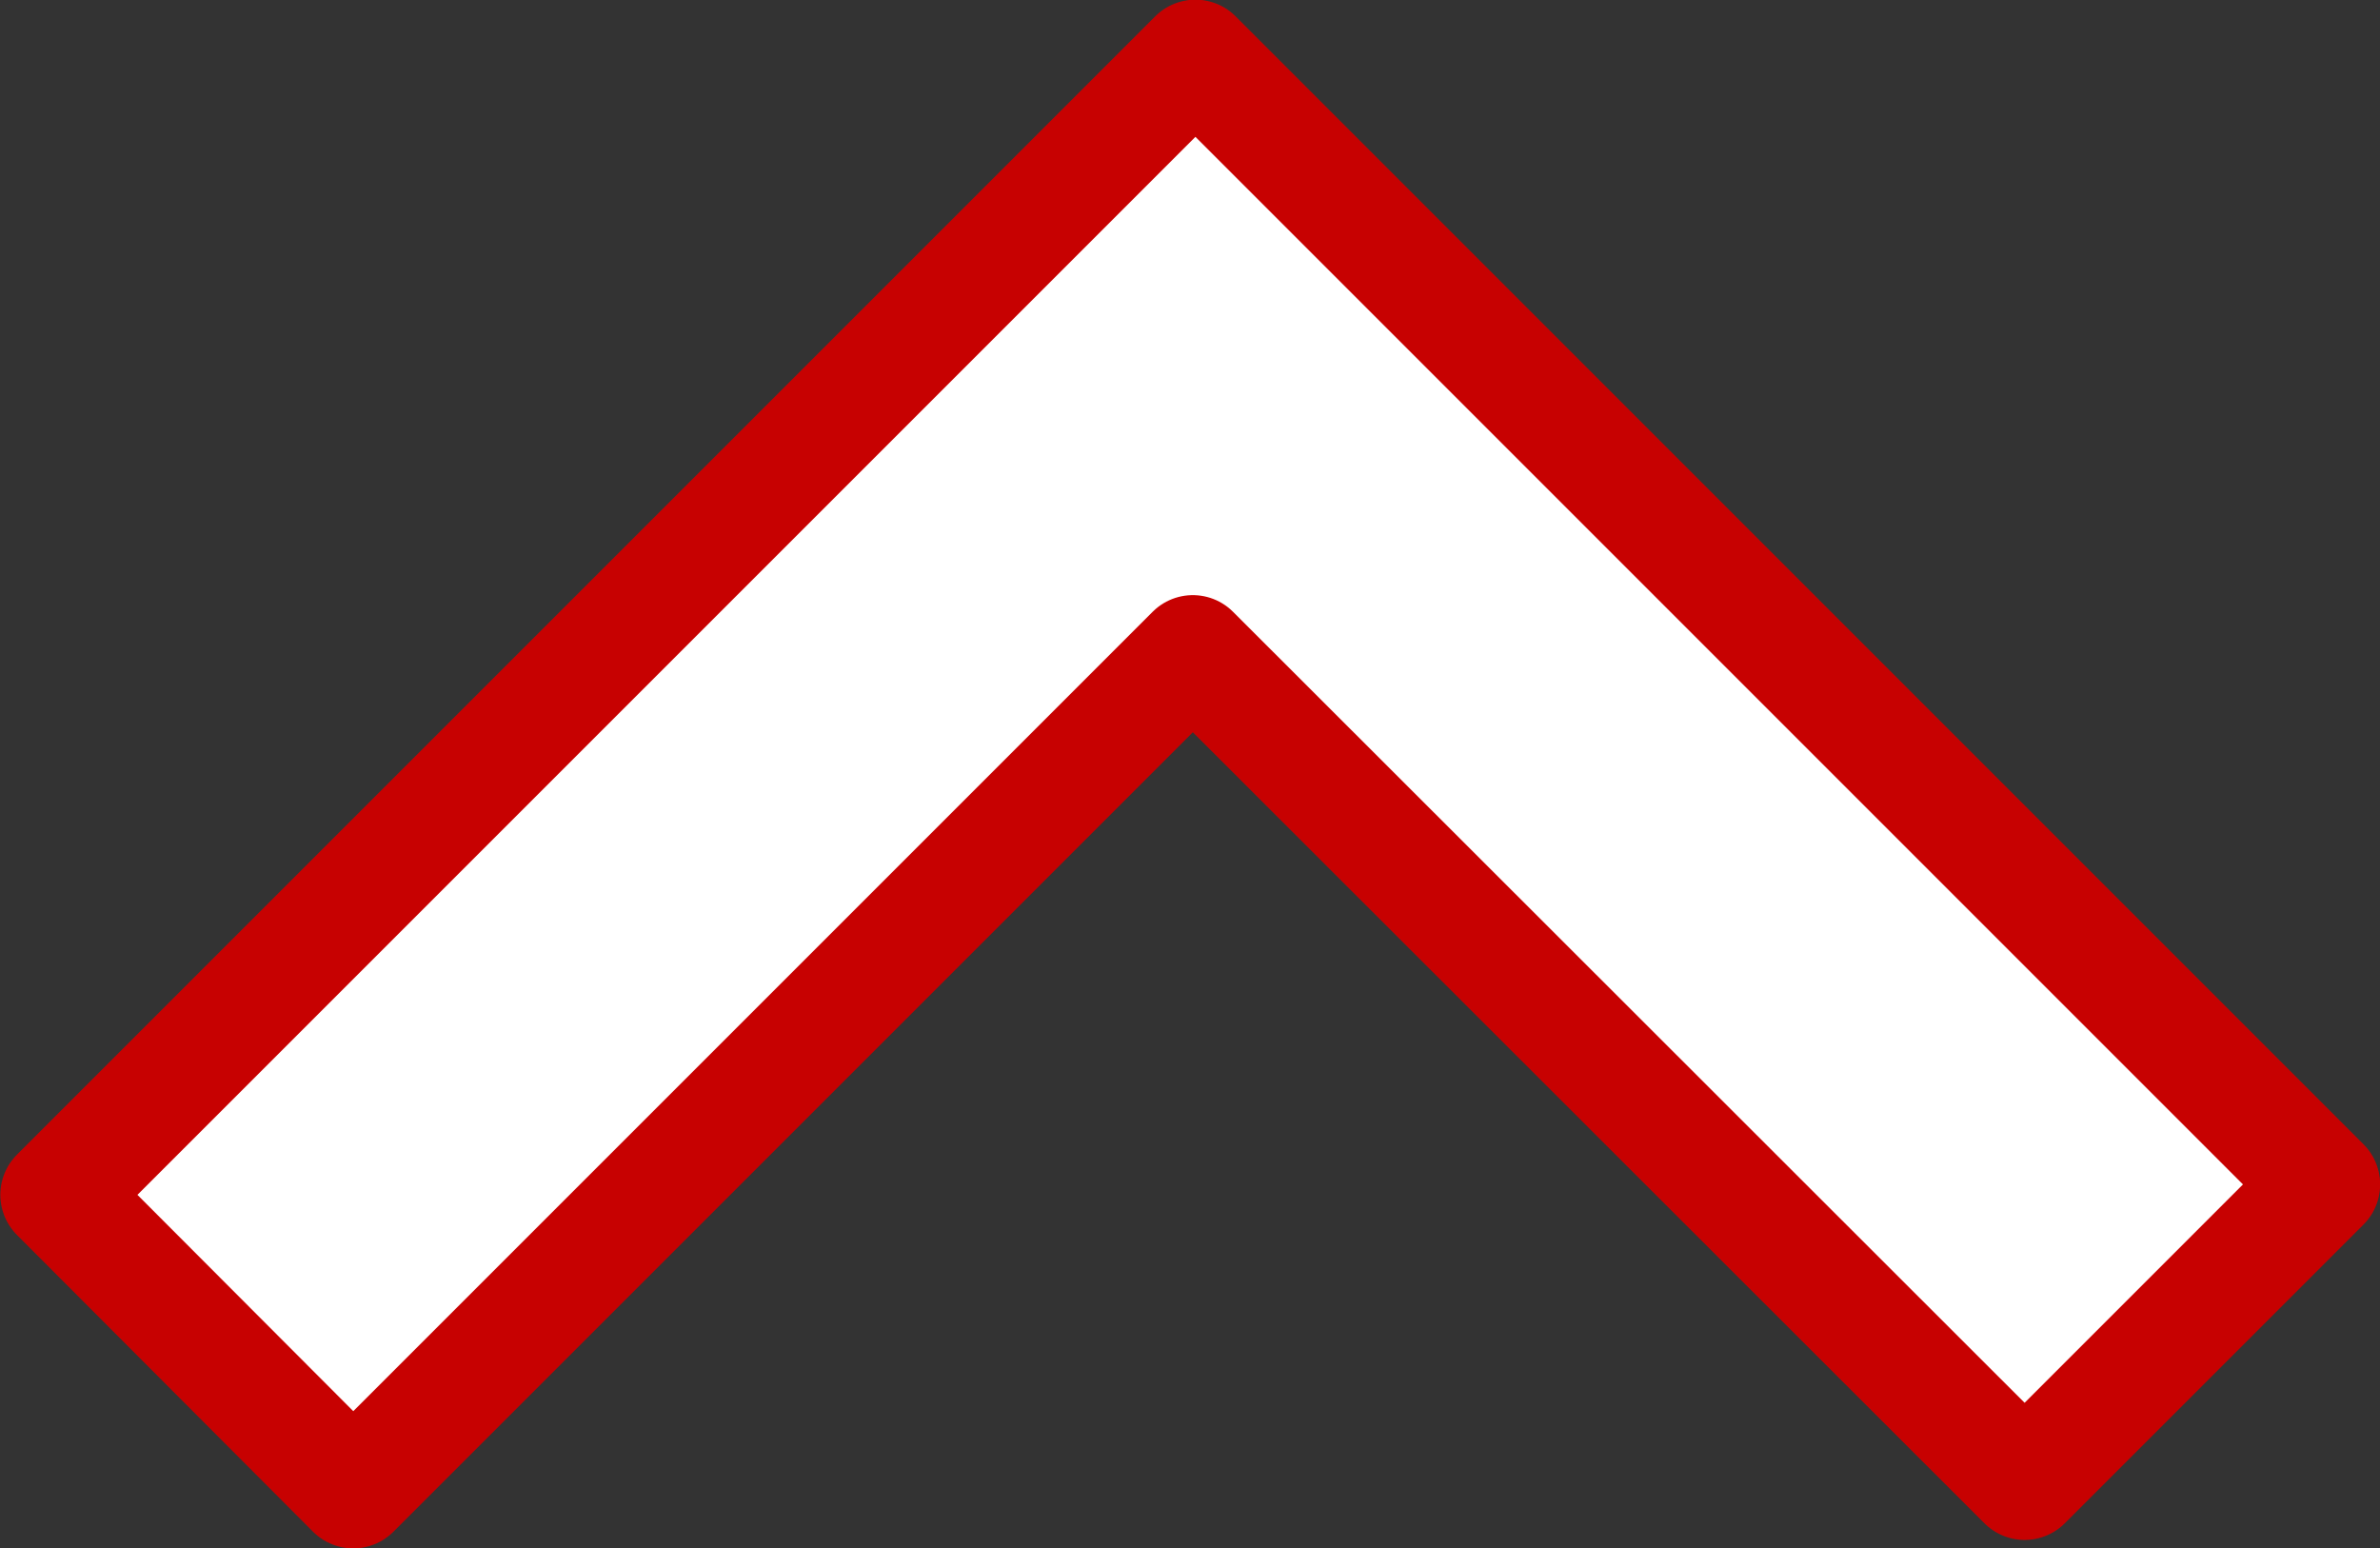 <?xml version="1.0"?>
<svg xmlns:rdf="http://www.w3.org/1999/02/22-rdf-syntax-ns#" xmlns="http://www.w3.org/2000/svg" xmlns:cc="http://web.resource.org/cc/" xmlns:xlink="http://www.w3.org/1999/xlink" xmlns:dc="http://purl.org/dc/elements/1.1/" xmlns:svg="http://www.w3.org/2000/svg" id="svg1878" viewBox="0 0 36.653 23.846" version="1.0">
  <rect x="0" y="0" width="36.653" height="23.846" fill="#333333" stroke="none"/>
  <defs id="defs3">
    <linearGradient id="linearGradient2780" x1="-390.87" gradientUnits="userSpaceOnUse" y1="361.04" gradientTransform="matrix(0 -.801 1.248 0 -75.011 3.703)" x2="-413.25" y2="338.45">
      <stop id="stop11464" stop-color="#80ff26" offset="0"/>
      <stop id="stop11466" stop-color="#2c9600" offset="1"/>
    </linearGradient>
  </defs>
  <g id="layer1" transform="translate(-343.45 -313.62)">
    <path id="path9851" stroke-linejoin="round" style="color:red" d="m344.33 332.02l4.56 4.57 12.93-12.93 12.81 12.8 4.6-4.6-17.37-17.37-17.53 17.53z" stroke="#c70101" stroke-linecap="round" stroke-width="1.75" fill="#ffff"/>
  </g>
</svg>
